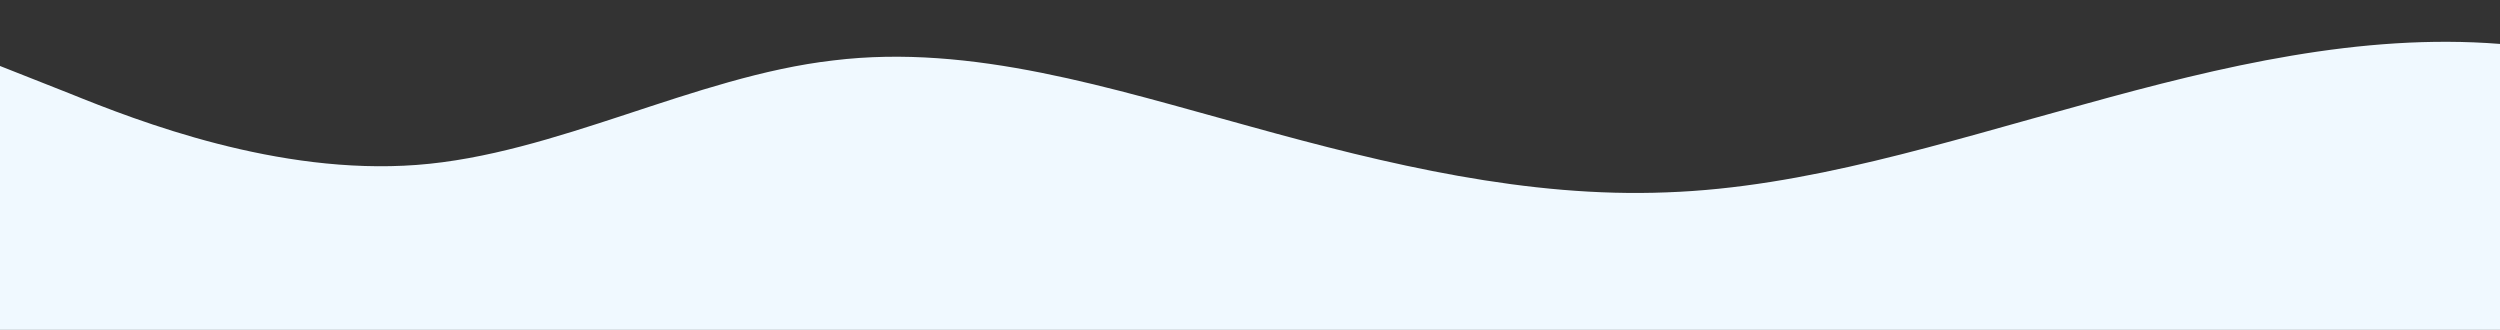 <?xml version="1.0" standalone="no"?>
<svg xmlns:xlink="http://www.w3.org/1999/xlink" id="wave" style="transform:rotate(0deg); transition: 0.3s" viewBox="0 0 1440 190" version="1.1" xmlns="http://www.w3.org/2000/svg"><rect x="0" y="0" width="1440" height="190" fill="#333333" stroke="none"/><defs><linearGradient id="sw-gradient-0" x1="0" x2="0" y1="1" y2="0"><stop stop-color="rgba(240, 249, 255, 1)" offset="0%"/><stop stop-color="rgba(240, 249, 255, 1)" offset="100%"/></linearGradient></defs><path style="transform:translate(0, 0px); opacity:1" fill="url(#sw-gradient-0)" d="M0,38L40,53.8C80,70,160,101,240,95C320,89,400,44,480,34.8C560,25,640,51,720,72.8C800,95,880,114,960,110.8C1040,108,1120,82,1200,60.2C1280,38,1360,19,1440,25.3C1520,32,1600,63,1680,91.8C1760,120,1840,146,1920,142.5C2000,139,2080,108,2160,107.7C2240,108,2320,139,2400,155.2C2480,171,2560,171,2640,145.7C2720,120,2800,70,2880,53.8C2960,38,3040,57,3120,69.7C3200,82,3280,89,3360,101.3C3440,114,3520,133,3600,133C3680,133,3760,114,3840,88.7C3920,63,4000,32,4080,22.2C4160,13,4240,25,4320,47.5C4400,70,4480,101,4560,104.5C4640,108,4720,82,4800,76C4880,70,4960,82,5040,82.3C5120,82,5200,70,5280,63.3C5360,57,5440,57,5520,57C5600,57,5680,57,5720,57L5760,57L5760,190L5720,190C5680,190,5600,190,5520,190C5440,190,5360,190,5280,190C5200,190,5120,190,5040,190C4960,190,4880,190,4800,190C4720,190,4640,190,4560,190C4480,190,4400,190,4320,190C4240,190,4160,190,4080,190C4000,190,3920,190,3840,190C3760,190,3680,190,3600,190C3520,190,3440,190,3360,190C3280,190,3200,190,3120,190C3040,190,2960,190,2880,190C2800,190,2720,190,2640,190C2560,190,2480,190,2400,190C2320,190,2240,190,2160,190C2080,190,2000,190,1920,190C1840,190,1760,190,1680,190C1600,190,1520,190,1440,190C1360,190,1280,190,1200,190C1120,190,1040,190,960,190C880,190,800,190,720,190C640,190,560,190,480,190C400,190,320,190,240,190C160,190,80,190,40,190L0,190Z"/></svg>